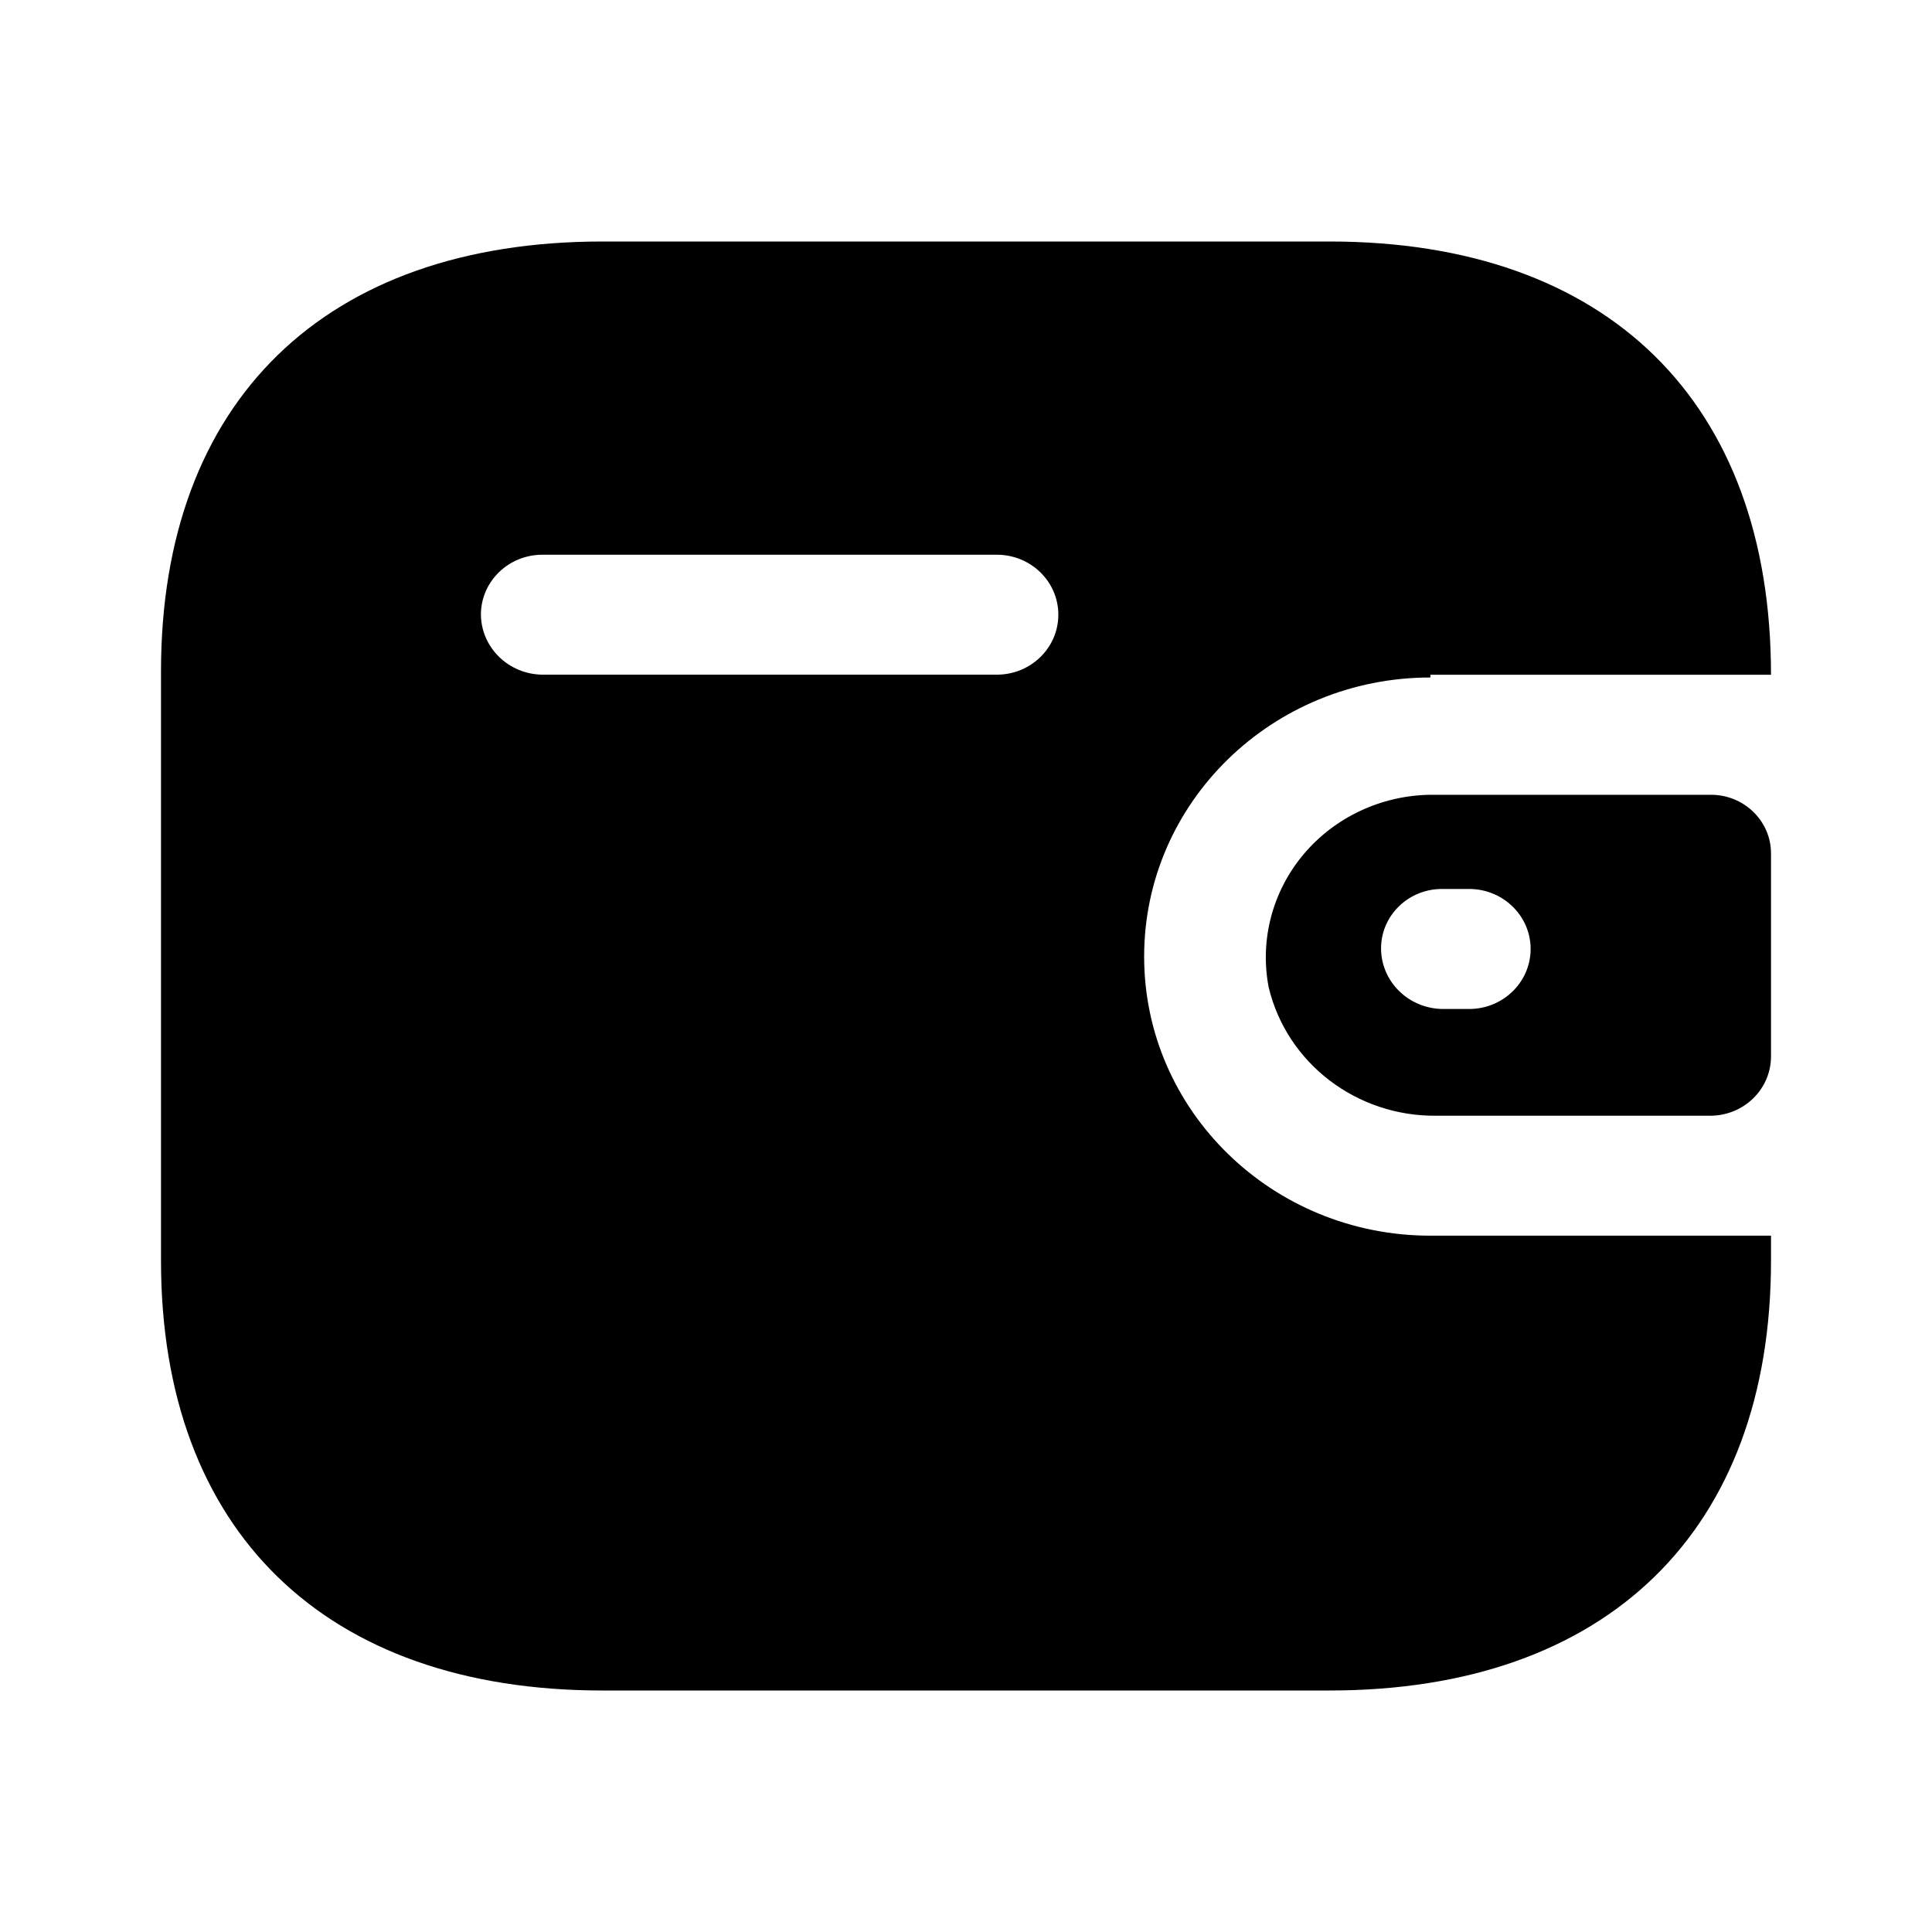 <svg viewBox="0 0 24 24" xmlns="http://www.w3.org/2000/svg">
    <g>
        <path
            fill-rule="evenodd"
            clip-rule="evenodd"
            d="M17.769 9.873H21.254C21.666 9.873 22 10.199 22 10.601V13.132C21.995 13.532 21.664 13.855 21.254 13.86H17.849C16.855 13.873 15.986 13.209 15.76 12.265C15.647 11.679 15.806 11.074 16.193 10.613C16.581 10.152 17.158 9.881 17.769 9.873ZM17.921 12.534H18.25C18.672 12.534 19.014 12.2 19.014 11.788C19.014 11.377 18.672 11.043 18.25 11.043H17.921C17.719 11.041 17.524 11.117 17.381 11.256C17.237 11.394 17.156 11.583 17.156 11.78C17.156 12.193 17.497 12.529 17.921 12.534Z"
        />
        <path
            fill-rule="evenodd"
            clip-rule="evenodd"
            d="M22 8.382H17.769V8.416C15.805 8.416 14.213 9.968 14.213 11.883C14.213 13.797 15.805 15.35 17.769 15.35H22V15.662C22 19.015 19.964 21 16.516 21H7.484C4.036 21 2 19.015 2 15.662V8.338C2 4.985 4.036 3 7.484 3H16.516C19.964 3 22 4.985 22 8.382ZM6.738 8.381H12.383C12.805 8.381 13.147 8.048 13.147 7.636C13.147 7.224 12.805 6.891 12.383 6.891H6.738C6.319 6.891 5.979 7.219 5.974 7.627C5.974 8.04 6.314 8.376 6.738 8.381Z"
        />
    </g>
</svg>
